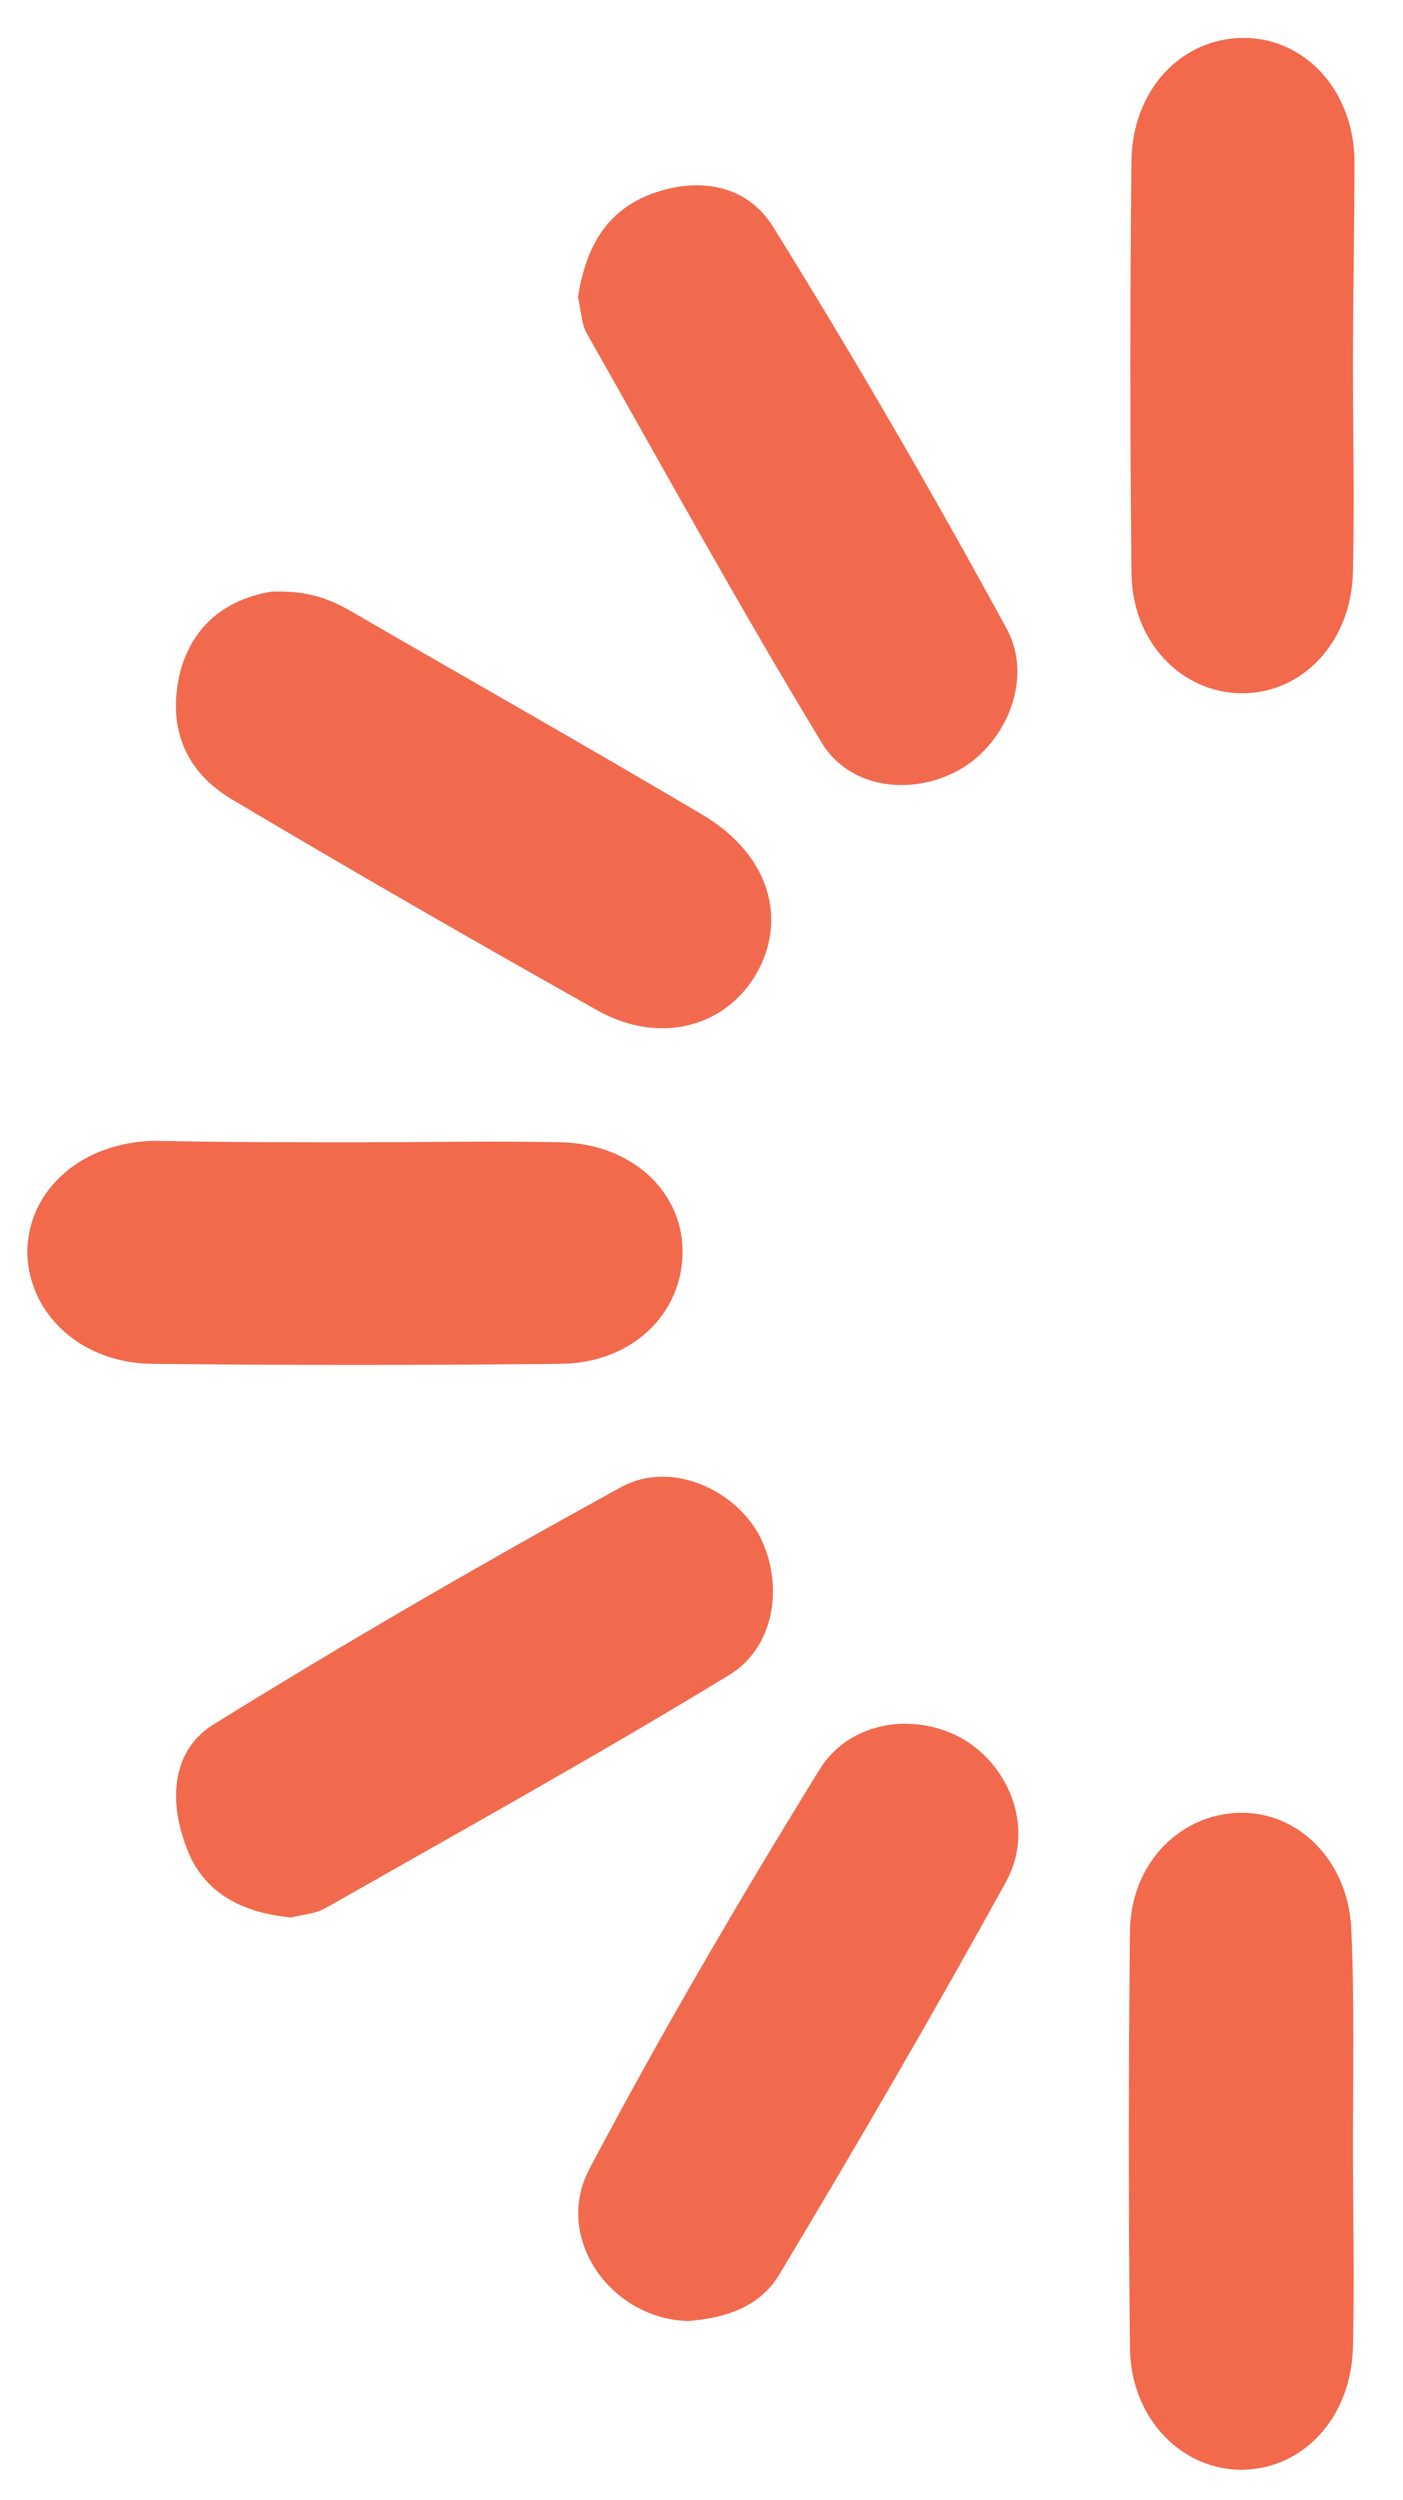<?xml version="1.0" encoding="utf-8"?>
<!-- Generator: Adobe Illustrator 20.1.0, SVG Export Plug-In . SVG Version: 6.00 Build 0)  -->
<svg version="1.1" id="Layer_1" xmlns="http://www.w3.org/2000/svg" xmlns:xlink="http://www.w3.org/1999/xlink" x="0px" y="0px"
	 viewBox="0 0 92.5 164.8" style="enable-background:new 0 0 92.5 164.8;" xml:space="preserve">
<style type="text/css">
	.st0{fill:#F26A4D;}
	.st1{fill:#F2694C;}
</style>
<g>
	<path class="st0" d="M45.4,153c-5.1-0.1-9-5.5-6.5-10.1c4.7-8.9,9.8-17.6,15.1-26.2c2-3.3,6.4-3.9,9.6-2c3.1,1.9,4.6,6,2.7,9.4
		c-4.8,8.7-9.8,17.3-14.9,25.8C50.1,152.1,47.8,152.8,45.4,153z"/>
	<path class="st0" d="M38.1,19.6c0.5-3.1,1.7-5.6,4.8-6.8c3.2-1.2,6.4-0.6,8.1,2.2c5.4,8.7,10.5,17.5,15.4,26.5
		c1.7,3.2,0,7.3-2.9,9.1c-3.1,1.9-7.4,1.5-9.3-1.6C48.8,40.1,43.8,31,38.7,22C38.3,21.3,38.3,20.3,38.1,19.6z"/>
	<path class="st0" d="M19.2,126.4c-3.2-0.3-5.8-1.6-6.9-4.6c-1.2-3.1-1-6.5,1.9-8.2C22.9,108.2,31.9,103,41,98
		c3.2-1.7,7.3,0.1,9,3.1c1.7,3.1,1.2,7.4-1.9,9.3c-8.7,5.3-17.7,10.3-26.5,15.3C20.8,126.2,19.9,126.2,19.2,126.4z"/>
	<path class="st0" d="M17.9,39c2.6-0.1,4.1,0.6,5.6,1.5c7.6,4.4,15.2,8.7,22.8,13.2c4.4,2.6,5.7,6.9,3.5,10.6
		c-2.1,3.5-6.5,4.6-10.6,2.2c-8-4.5-16-9.1-23.9-13.8c-3.2-1.9-4.3-4.9-3.4-8.5C12.9,40.7,15.5,39.4,17.9,39z"/>
	<path class="st1" d="M89.2,23.9c0,4.6,0.1,9.2,0,13.8c-0.1,4.6-3.3,8-7.3,8c-4,0-7.3-3.4-7.3-8c-0.1-9.1-0.1-18.2,0-27.2
		c0.1-4.6,3.3-8,7.4-8c4,0,7.2,3.4,7.3,8C89.3,15,89.2,19.4,89.2,23.9z"/>
	<path class="st1" d="M23.6,75.3c4.5,0,8.9-0.1,13.4,0c4.6,0.1,8,3.2,8,7.2c0,4.1-3.3,7.3-7.9,7.4c-9.1,0.1-18.2,0.1-27.2,0
		c-4.6-0.1-8-3.3-8.1-7.3c0-4.1,3.5-7.3,8.4-7.4C14.6,75.3,19.1,75.3,23.6,75.3z"/>
	<path class="st1" d="M89.2,141.3c0,4.5,0.1,8.9,0,13.4c-0.1,4.6-3.2,8-7.2,8.1c-4,0.1-7.4-3.3-7.5-7.9c-0.1-9.2-0.1-18.4,0-27.7
		c0.1-4.4,3.3-7.6,7.2-7.7c4-0.1,7.3,3.3,7.4,7.9C89.3,132,89.2,136.7,89.2,141.3z"/>
</g>
</svg>
